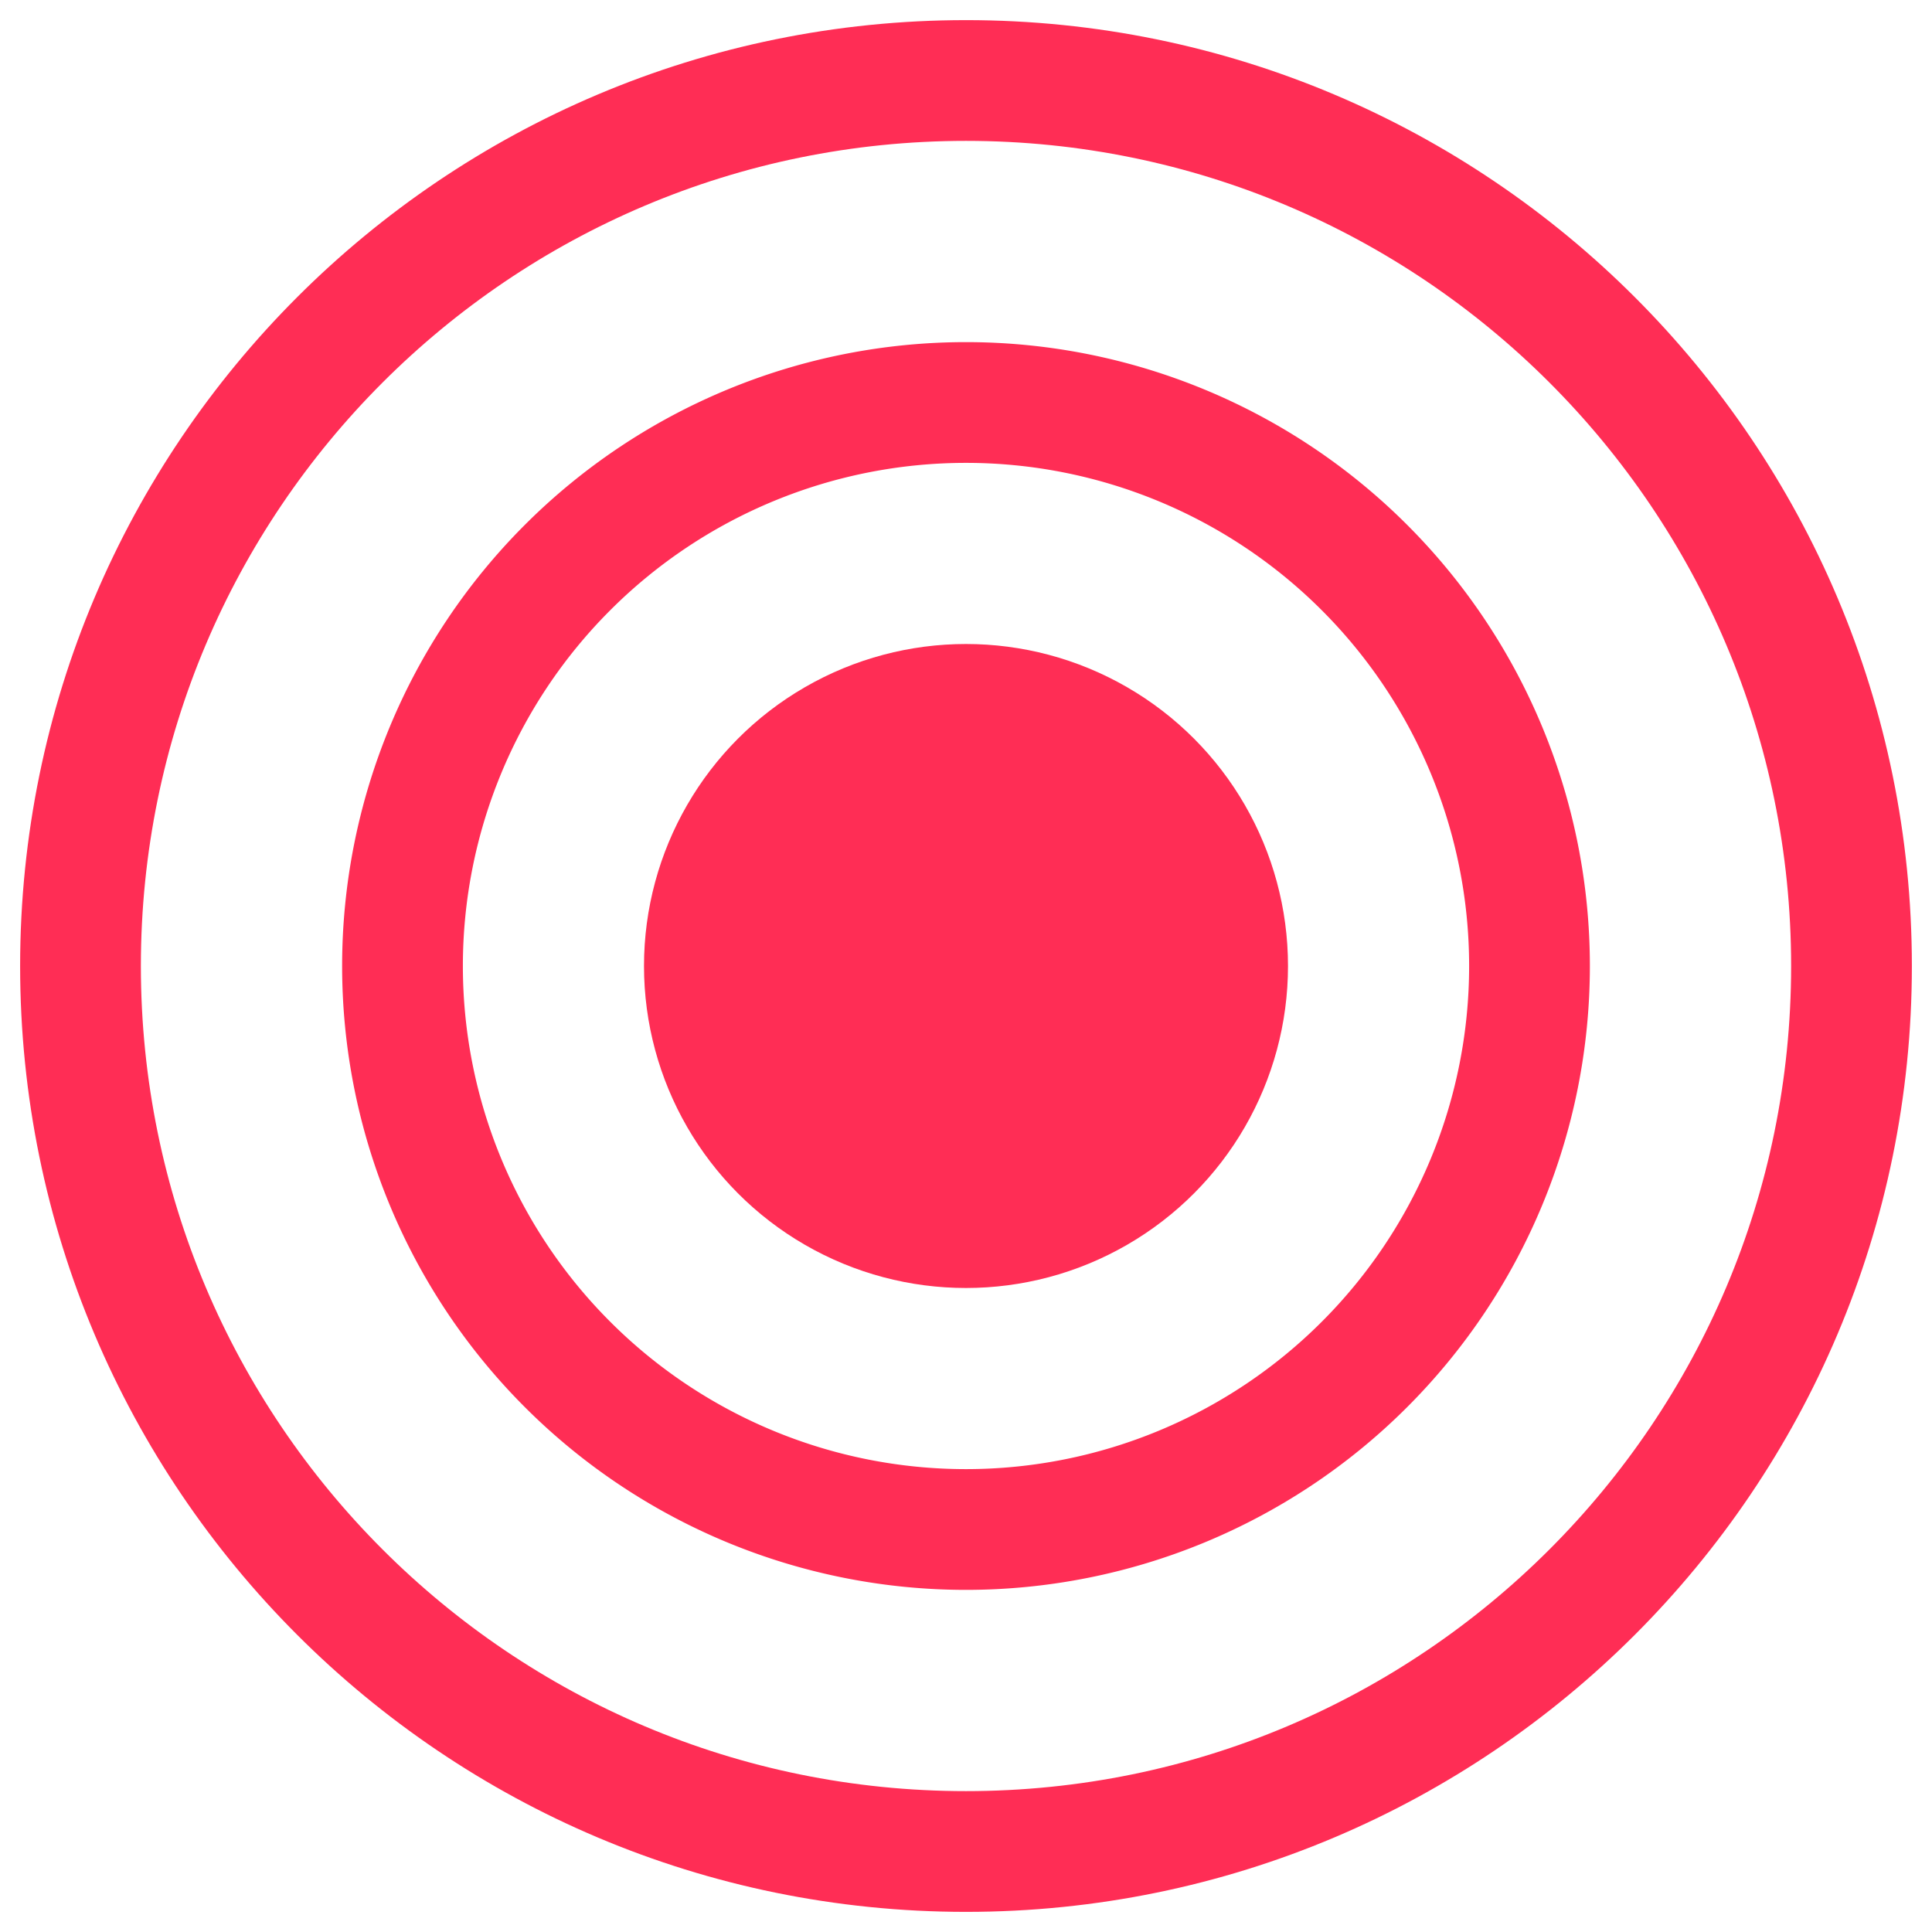<svg xmlns="http://www.w3.org/2000/svg" width="24" height="24" viewBox="0 0 24 24">
    <g fill="none" fill-rule="evenodd" transform="translate(1 1)">
        <path stroke="#FF2D55" stroke-width="1.5" d="M11 22c6.075 0 11-4.925 11-11S17.075 0 11 0 0 4.925 0 11s4.925 11 11 11z"/>
        <path stroke="#FF2D55" stroke-width="1.5" d="M11 18a7 7 0 1 1 0-14 7 7 0 0 1 0 14z"/>
        <circle cx="11" cy="11" r="4" fill="#FF2D55"/>
    </g>
</svg>

